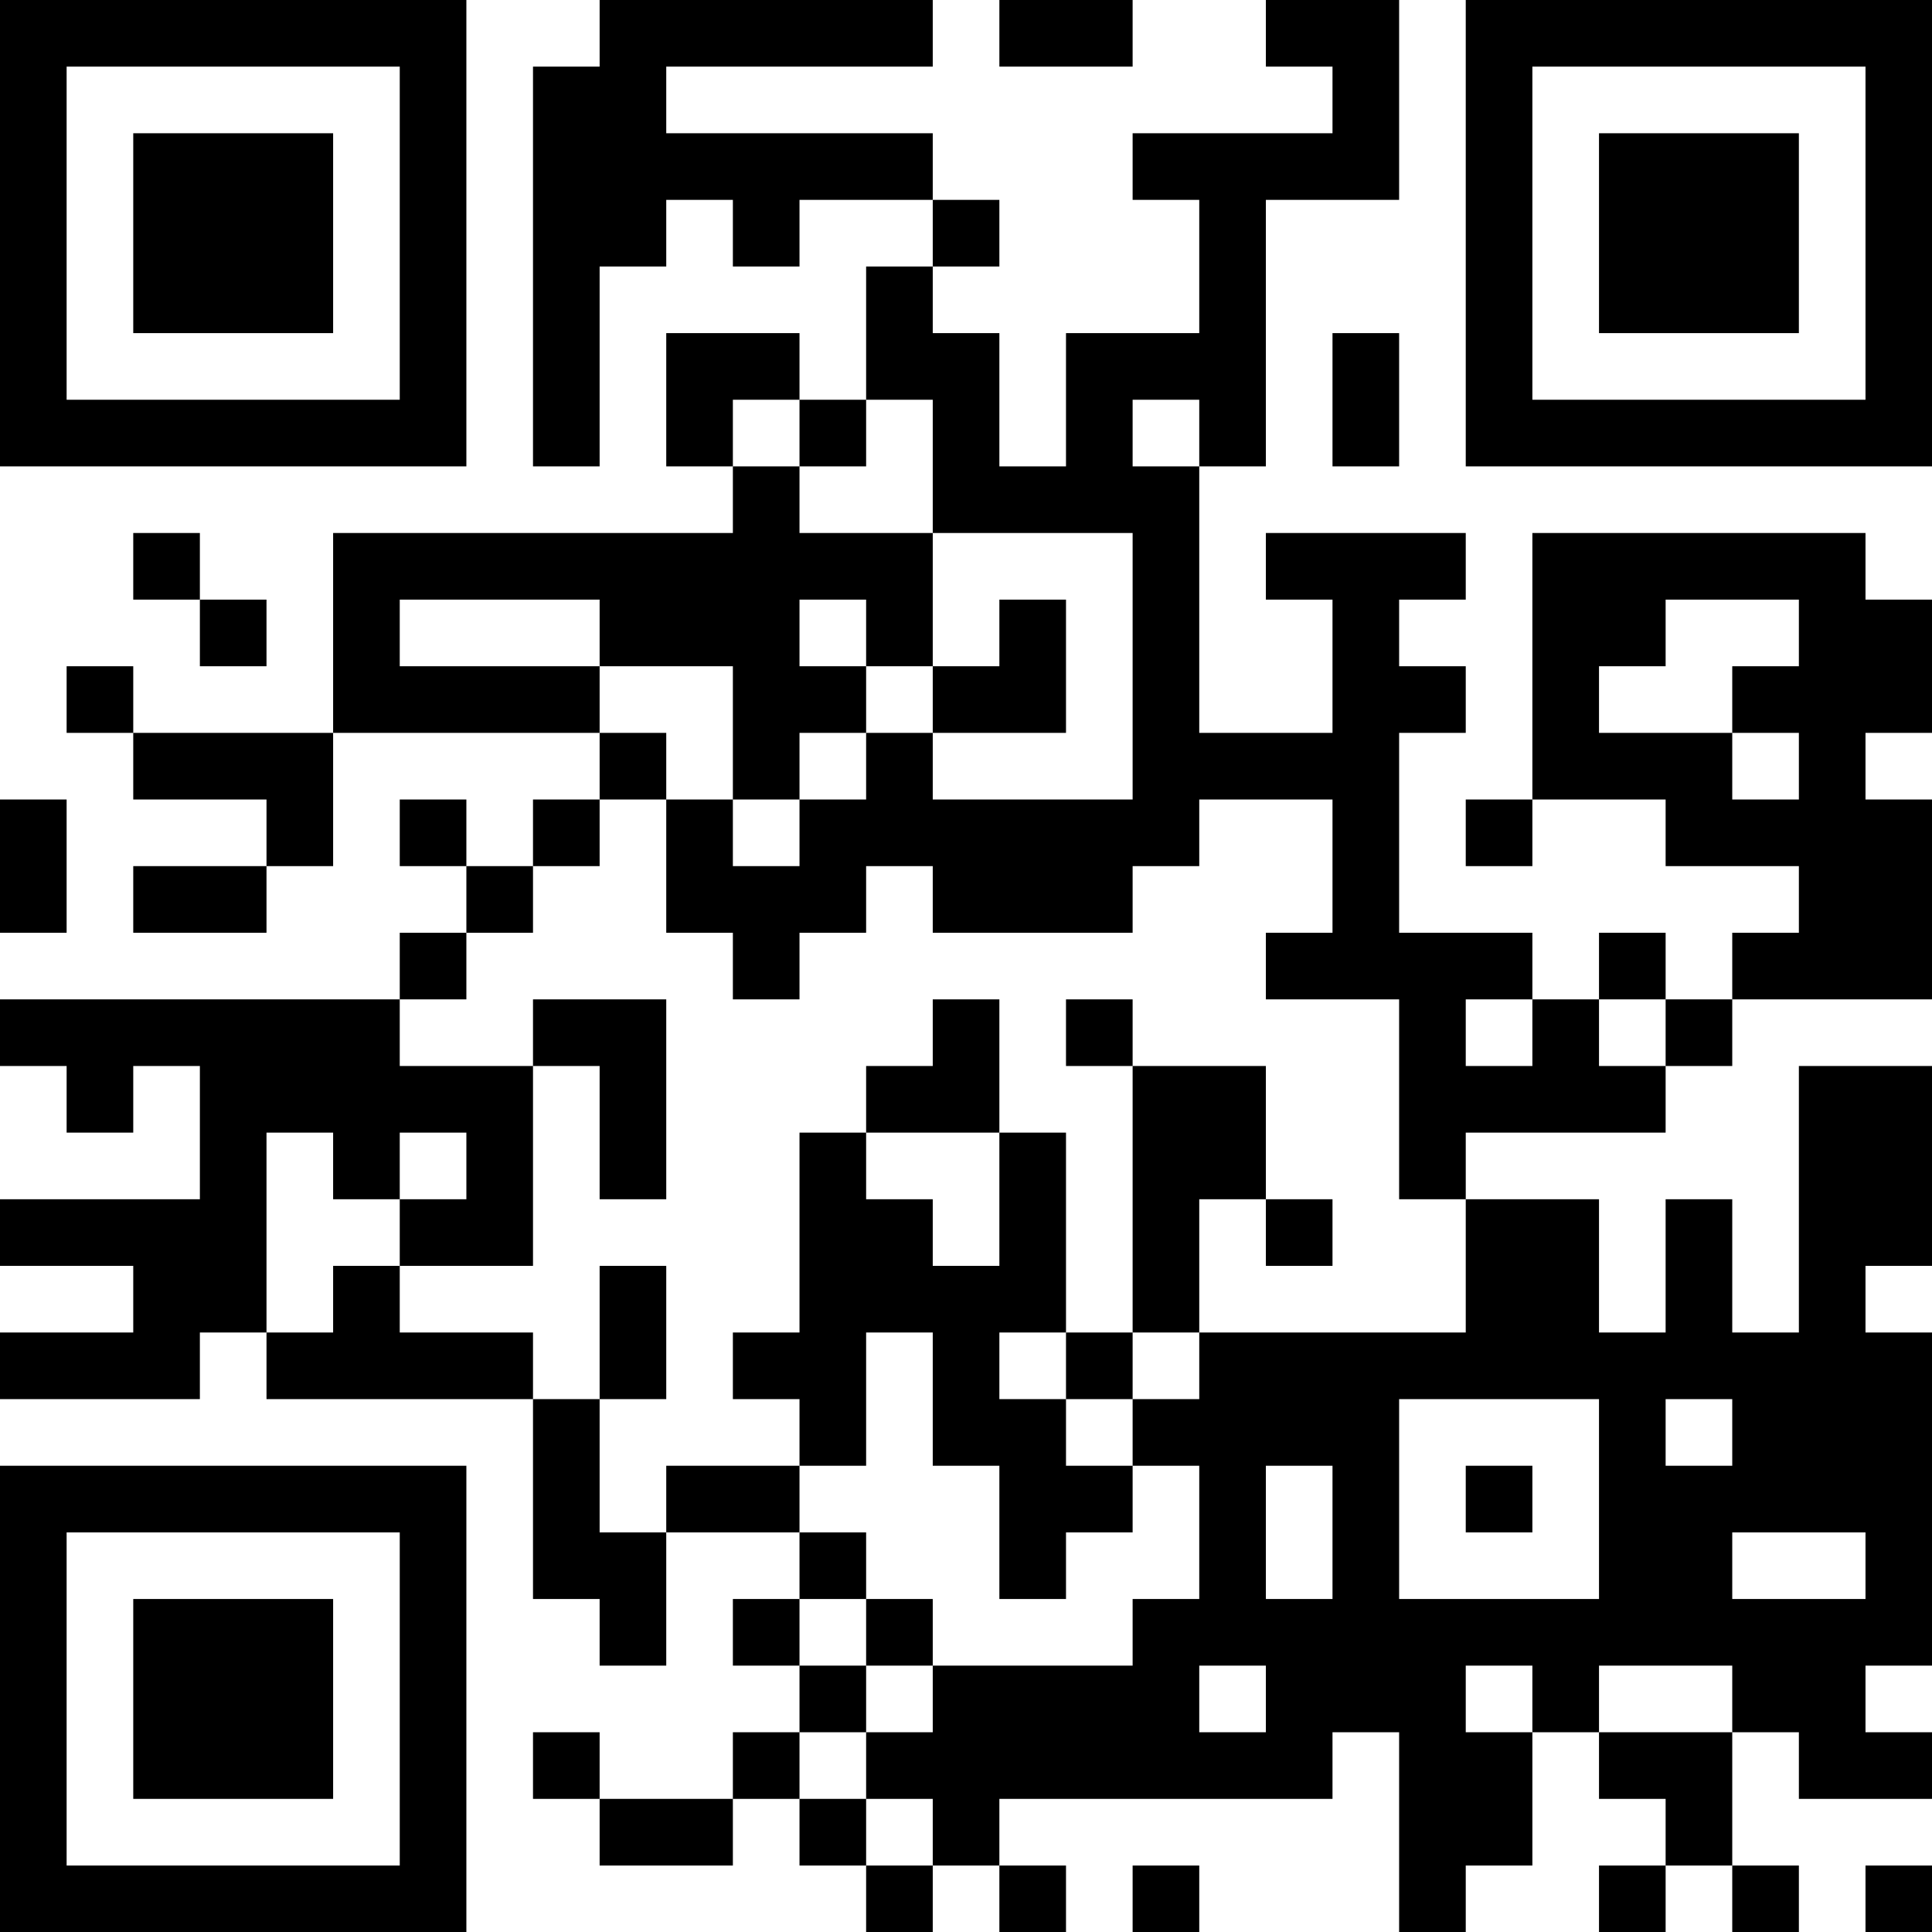 <?xml version="1.0" encoding="UTF-8"?>
<svg xmlns="http://www.w3.org/2000/svg" version="1.1" width="200" height="200" viewBox="0 0 200 200"><rect x="0" y="0" width="200" height="200" fill="#ffffff"/><g transform="scale(6.897)"><g transform="translate(0,0)"><path fill-rule="evenodd" d="M9 0L9 1L8 1L8 7L9 7L9 4L10 4L10 3L11 3L11 4L12 4L12 3L14 3L14 4L13 4L13 6L12 6L12 5L10 5L10 7L11 7L11 8L5 8L5 11L2 11L2 10L1 10L1 11L2 11L2 12L4 12L4 13L2 13L2 14L4 14L4 13L5 13L5 11L9 11L9 12L8 12L8 13L7 13L7 12L6 12L6 13L7 13L7 14L6 14L6 15L0 15L0 16L1 16L1 17L2 17L2 16L3 16L3 18L0 18L0 19L2 19L2 20L0 20L0 21L3 21L3 20L4 20L4 21L8 21L8 24L9 24L9 25L10 25L10 23L12 23L12 24L11 24L11 25L12 25L12 26L11 26L11 27L9 27L9 26L8 26L8 27L9 27L9 28L11 28L11 27L12 27L12 28L13 28L13 29L14 29L14 28L15 28L15 29L16 29L16 28L15 28L15 27L20 27L20 26L21 26L21 29L22 29L22 28L23 28L23 26L24 26L24 27L25 27L25 28L24 28L24 29L25 29L25 28L26 28L26 29L27 29L27 28L26 28L26 26L27 26L27 27L29 27L29 26L28 26L28 25L29 25L29 20L28 20L28 19L29 19L29 16L27 16L27 20L26 20L26 18L25 18L25 20L24 20L24 18L22 18L22 17L25 17L25 16L26 16L26 15L29 15L29 12L28 12L28 11L29 11L29 9L28 9L28 8L23 8L23 12L22 12L22 13L23 13L23 12L25 12L25 13L27 13L27 14L26 14L26 15L25 15L25 14L24 14L24 15L23 15L23 14L21 14L21 11L22 11L22 10L21 10L21 9L22 9L22 8L19 8L19 9L20 9L20 11L18 11L18 7L19 7L19 3L21 3L21 0L19 0L19 1L20 1L20 2L17 2L17 3L18 3L18 5L16 5L16 7L15 7L15 5L14 5L14 4L15 4L15 3L14 3L14 2L10 2L10 1L14 1L14 0ZM15 0L15 1L17 1L17 0ZM20 5L20 7L21 7L21 5ZM11 6L11 7L12 7L12 8L14 8L14 10L13 10L13 9L12 9L12 10L13 10L13 11L12 11L12 12L11 12L11 10L9 10L9 9L6 9L6 10L9 10L9 11L10 11L10 12L9 12L9 13L8 13L8 14L7 14L7 15L6 15L6 16L8 16L8 19L6 19L6 18L7 18L7 17L6 17L6 18L5 18L5 17L4 17L4 20L5 20L5 19L6 19L6 20L8 20L8 21L9 21L9 23L10 23L10 22L12 22L12 23L13 23L13 24L12 24L12 25L13 25L13 26L12 26L12 27L13 27L13 28L14 28L14 27L13 27L13 26L14 26L14 25L17 25L17 24L18 24L18 22L17 22L17 21L18 21L18 20L22 20L22 18L21 18L21 15L19 15L19 14L20 14L20 12L18 12L18 13L17 13L17 14L14 14L14 13L13 13L13 14L12 14L12 15L11 15L11 14L10 14L10 12L11 12L11 13L12 13L12 12L13 12L13 11L14 11L14 12L17 12L17 8L14 8L14 6L13 6L13 7L12 7L12 6ZM17 6L17 7L18 7L18 6ZM2 8L2 9L3 9L3 10L4 10L4 9L3 9L3 8ZM15 9L15 10L14 10L14 11L16 11L16 9ZM25 9L25 10L24 10L24 11L26 11L26 12L27 12L27 11L26 11L26 10L27 10L27 9ZM0 12L0 14L1 14L1 12ZM8 15L8 16L9 16L9 18L10 18L10 15ZM14 15L14 16L13 16L13 17L12 17L12 20L11 20L11 21L12 21L12 22L13 22L13 20L14 20L14 22L15 22L15 24L16 24L16 23L17 23L17 22L16 22L16 21L17 21L17 20L18 20L18 18L19 18L19 19L20 19L20 18L19 18L19 16L17 16L17 15L16 15L16 16L17 16L17 20L16 20L16 17L15 17L15 15ZM22 15L22 16L23 16L23 15ZM24 15L24 16L25 16L25 15ZM13 17L13 18L14 18L14 19L15 19L15 17ZM9 19L9 21L10 21L10 19ZM15 20L15 21L16 21L16 20ZM21 21L21 24L24 24L24 21ZM25 21L25 22L26 22L26 21ZM19 22L19 24L20 24L20 22ZM22 22L22 23L23 23L23 22ZM26 23L26 24L28 24L28 23ZM13 24L13 25L14 25L14 24ZM18 25L18 26L19 26L19 25ZM22 25L22 26L23 26L23 25ZM24 25L24 26L26 26L26 25ZM17 28L17 29L18 29L18 28ZM28 28L28 29L29 29L29 28ZM0 0L0 7L7 7L7 0ZM1 1L1 6L6 6L6 1ZM2 2L2 5L5 5L5 2ZM22 0L22 7L29 7L29 0ZM23 1L23 6L28 6L28 1ZM24 2L24 5L27 5L27 2ZM0 22L0 29L7 29L7 22ZM1 23L1 28L6 28L6 23ZM2 24L2 27L5 27L5 24Z" fill="#000000"/></g></g></svg>
